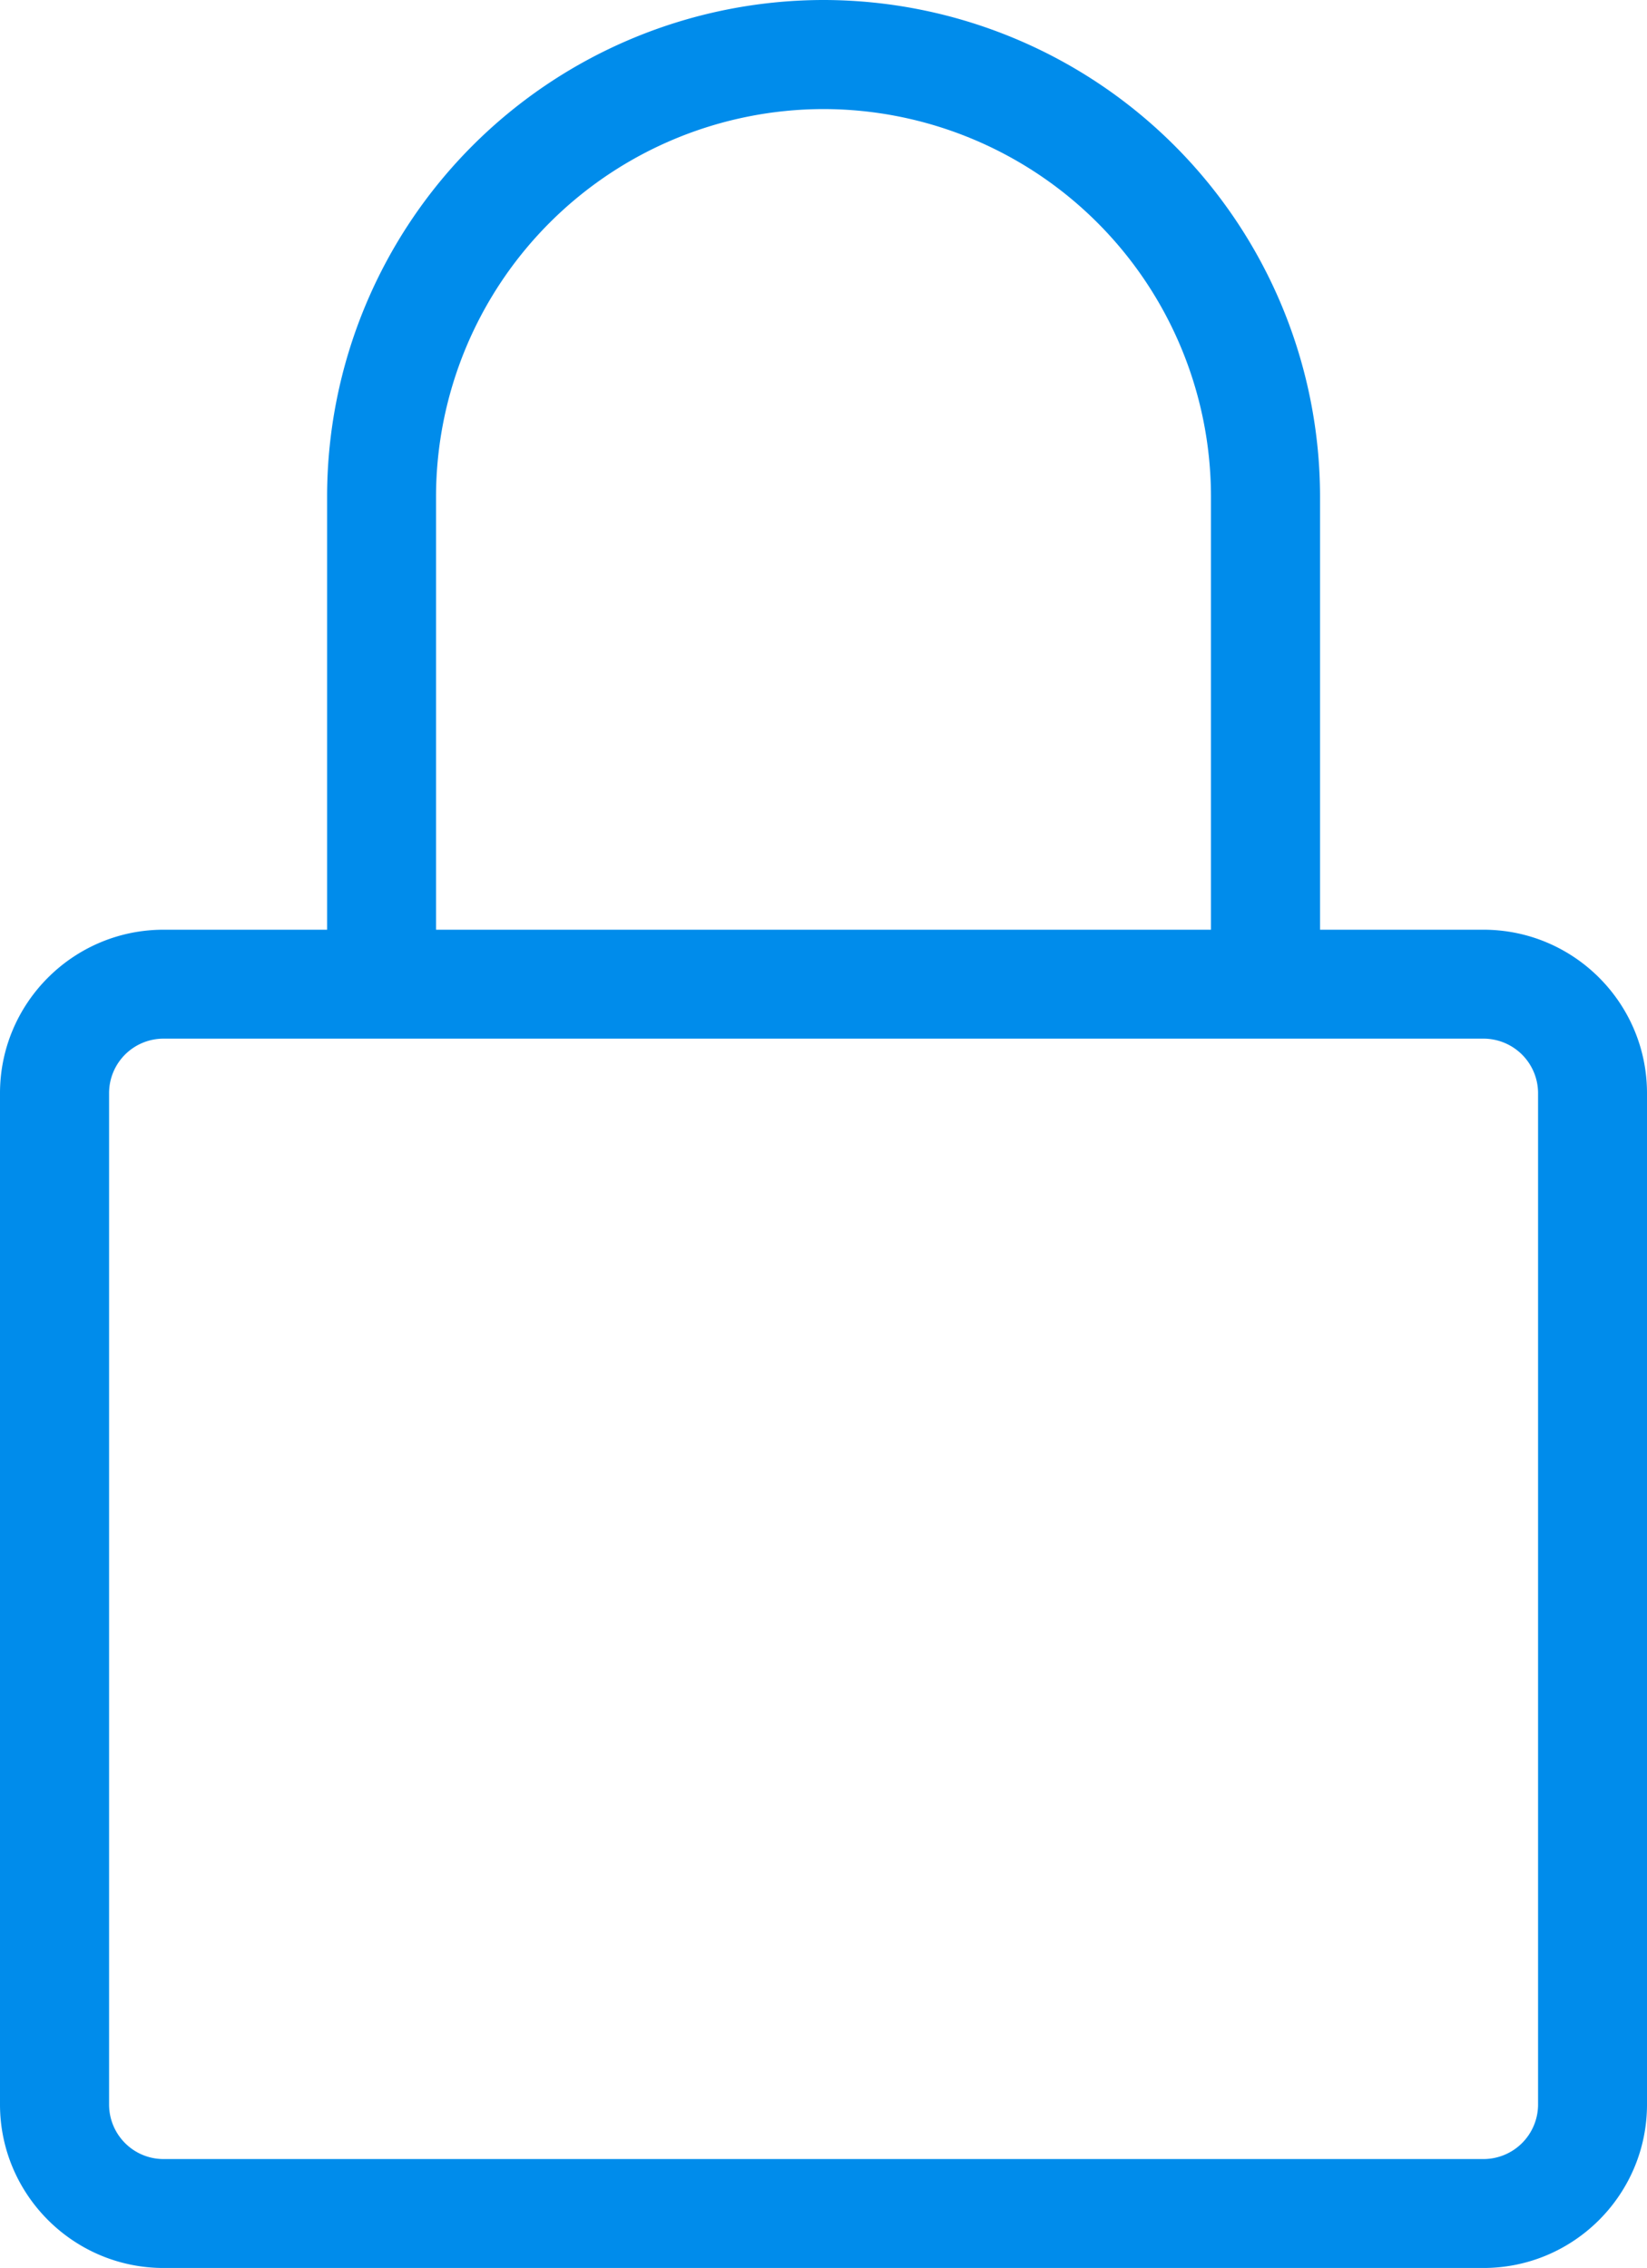 <svg xmlns="http://www.w3.org/2000/svg" style="isolation:isolate" viewBox="0 0 11.037 15.2"><defs><clipPath id="a"><path d="M0 0h11.037v15.2H0z"/></clipPath></defs><g clip-path="url(#a)"><path fill="#008CEB" fill-rule="evenodd" d="M9.941 6.231H8.846V3.327A3.331 3.331 0 0 0 5.519 0a3.33 3.33 0 0 0-3.327 3.327v2.904H1.096C.492 6.231 0 6.722 0 7.327v6.777c0 .604.492 1.096 1.096 1.096h8.845c.605 0 1.096-.492 1.096-1.096V7.327c0-.605-.491-1.096-1.096-1.096zM2.922 3.327A2.6 2.6 0 0 1 5.519.731a2.599 2.599 0 0 1 2.596 2.596v2.904H2.922V3.327zM9.941 14.47a.366.366 0 0 0 .366-.366V7.327a.366.366 0 0 0-.366-.366H1.096a.365.365 0 0 0-.365.366v6.777c0 .202.163.366.365.366h8.845z"/></g></svg>
